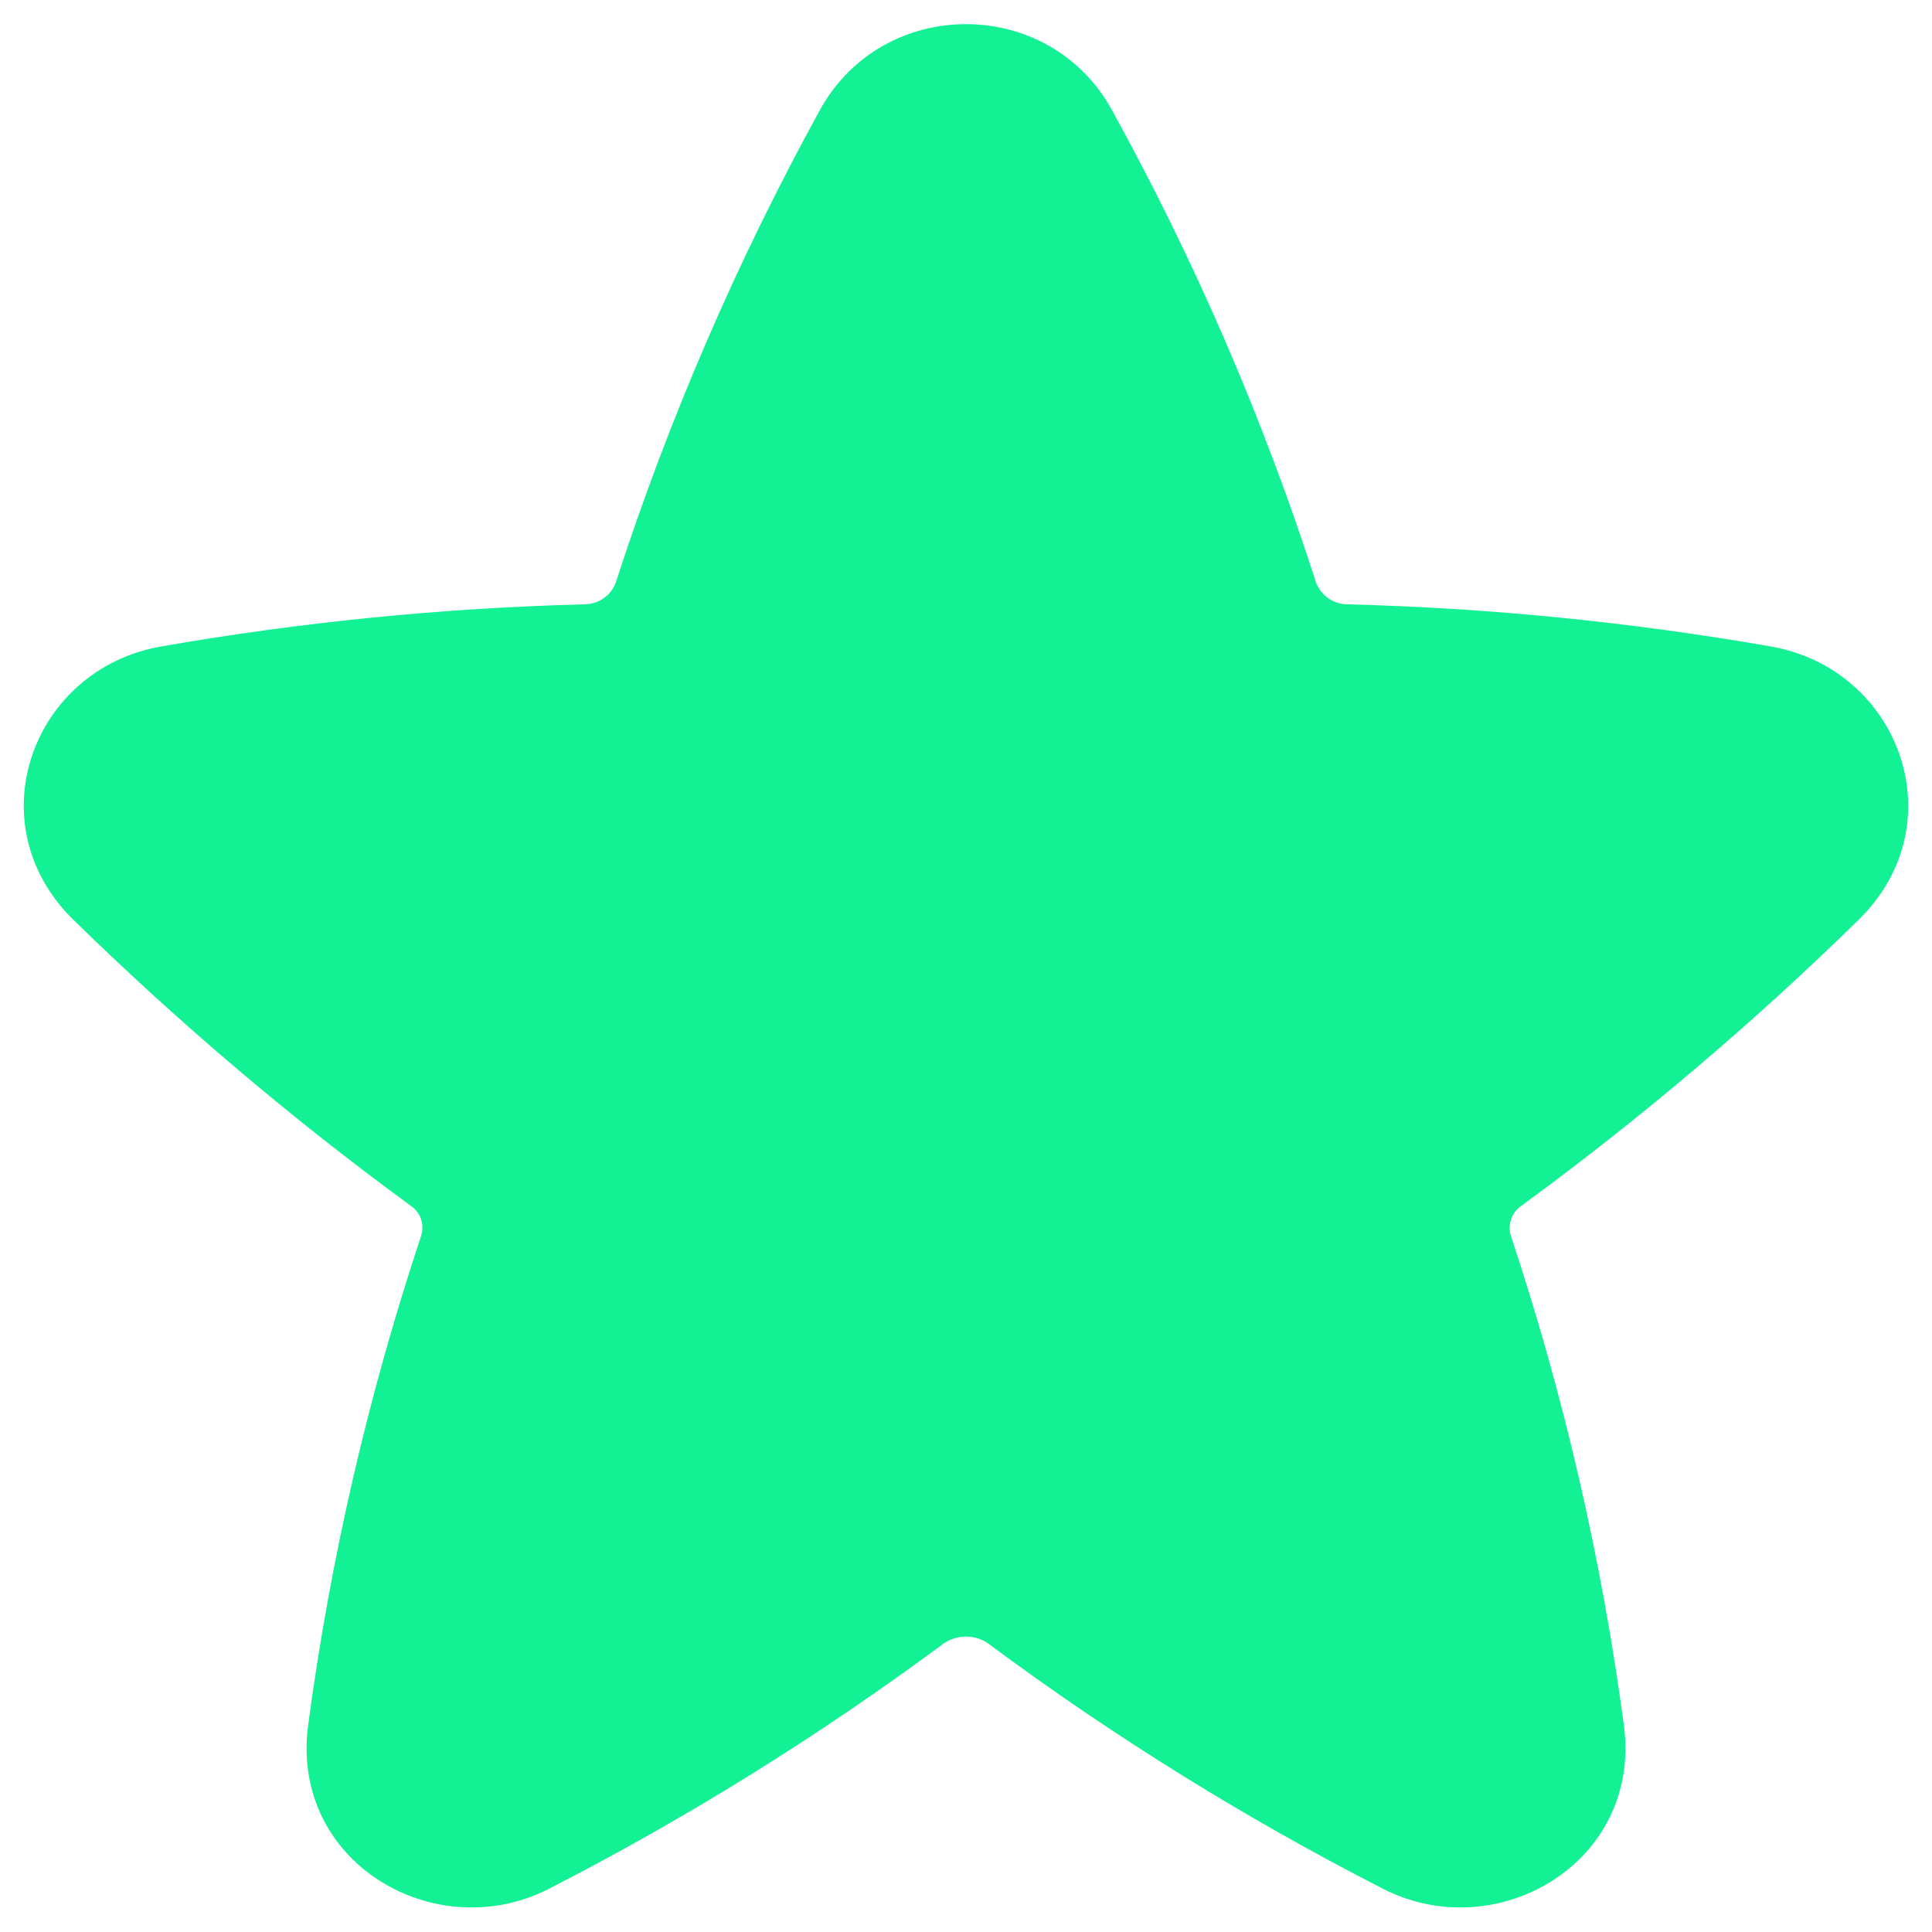 <svg width="10" height="10" viewBox="0 0 10 10" fill="none" xmlns="http://www.w3.org/2000/svg">
<path d="M5.755 0.569C5.429 -0.023 4.571 -0.023 4.244 0.569C3.815 1.35 3.461 2.169 3.187 3.016C3.174 3.05 3.152 3.078 3.122 3.098C3.093 3.118 3.058 3.128 3.022 3.128C2.289 3.147 1.558 3.22 0.835 3.346C0.166 3.462 -0.128 4.264 0.38 4.761C0.926 5.295 1.509 5.79 2.126 6.241C2.15 6.257 2.169 6.281 2.179 6.309C2.188 6.337 2.189 6.368 2.18 6.396C1.906 7.22 1.71 8.068 1.595 8.929C1.5 9.641 2.253 10.078 2.842 9.776C3.556 9.41 4.239 8.985 4.884 8.507C4.918 8.483 4.959 8.471 5 8.471C5.041 8.471 5.082 8.483 5.115 8.507C5.76 8.986 6.443 9.41 7.158 9.776C7.746 10.078 8.5 9.641 8.405 8.929C8.29 8.068 8.094 7.22 7.82 6.396C7.811 6.368 7.812 6.338 7.822 6.31C7.831 6.282 7.85 6.258 7.875 6.241C8.491 5.79 9.074 5.296 9.62 4.761C10.128 4.264 9.833 3.462 9.165 3.346C8.442 3.22 7.711 3.147 6.977 3.128C6.941 3.128 6.907 3.118 6.877 3.098C6.848 3.078 6.825 3.049 6.812 3.016C6.54 2.169 6.185 1.349 5.755 0.569Z" fill="#13F195"/>
</svg>
